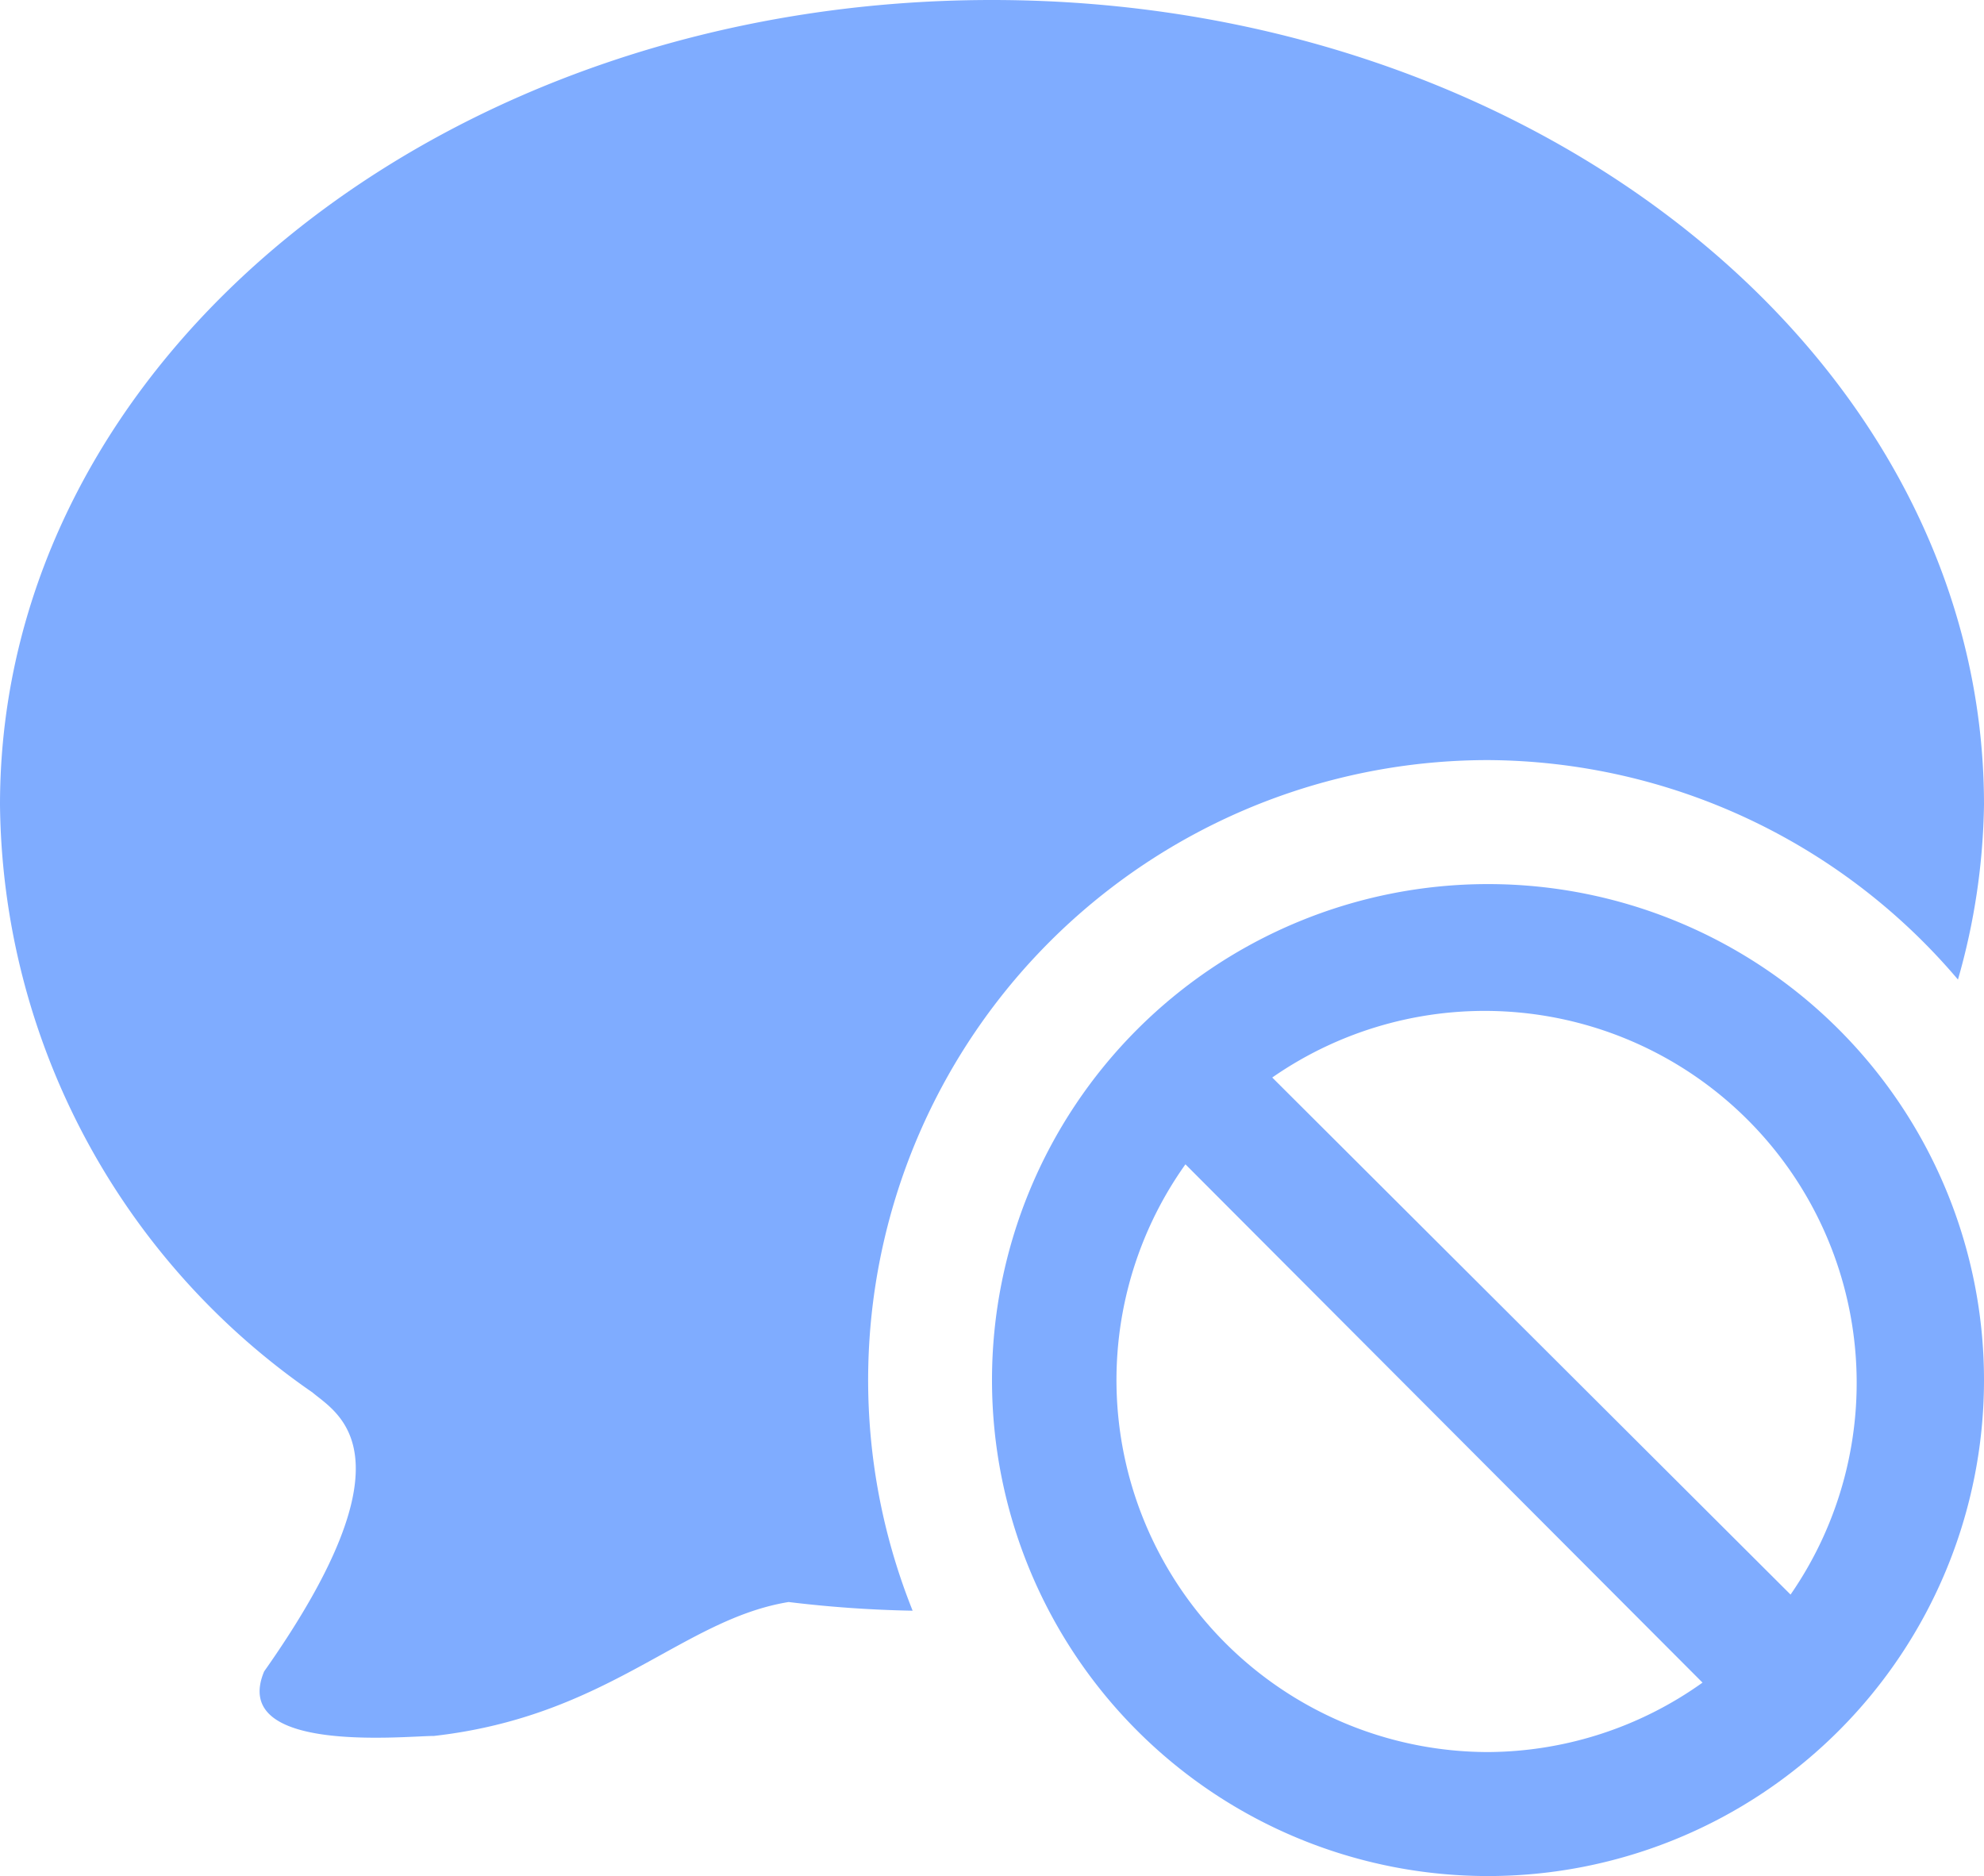 <svg id="图层_1" data-name="图层 1" xmlns="http://www.w3.org/2000/svg" viewBox="0 0 16 15.13"><defs><style>.cls-1{fill:#7facff;}</style></defs><title>table_icon_stoptalking_default</title><path class="cls-1" d="M11,6.13A5,5,0,0,1,14.79,7.9,5.37,5.37,0,0,0,15,6.49C15,2.9,11.41,0,7,0S-1,2.88-1,6.49a5.83,5.83,0,0,0,2.52,4.74c0.2,0.17.85,0.49-.39,2.25C0.85,14.15,2.27,14,2.5,14c1.41-.16,2-0.94,2.86-1.08a9.66,9.66,0,0,0,1,.07A5,5,0,0,1,11,6.13Zm0,1a4,4,0,1,0,4,4A4,4,0,0,0,11,7.13Zm0,7A3,3,0,0,1,8.56,9.39l4.17,4.18A3,3,0,0,1,11,14.13Zm2.44-1.27L9.26,8.69A3,3,0,0,1,13.44,12.86Z" transform="translate(1)"/></svg>
